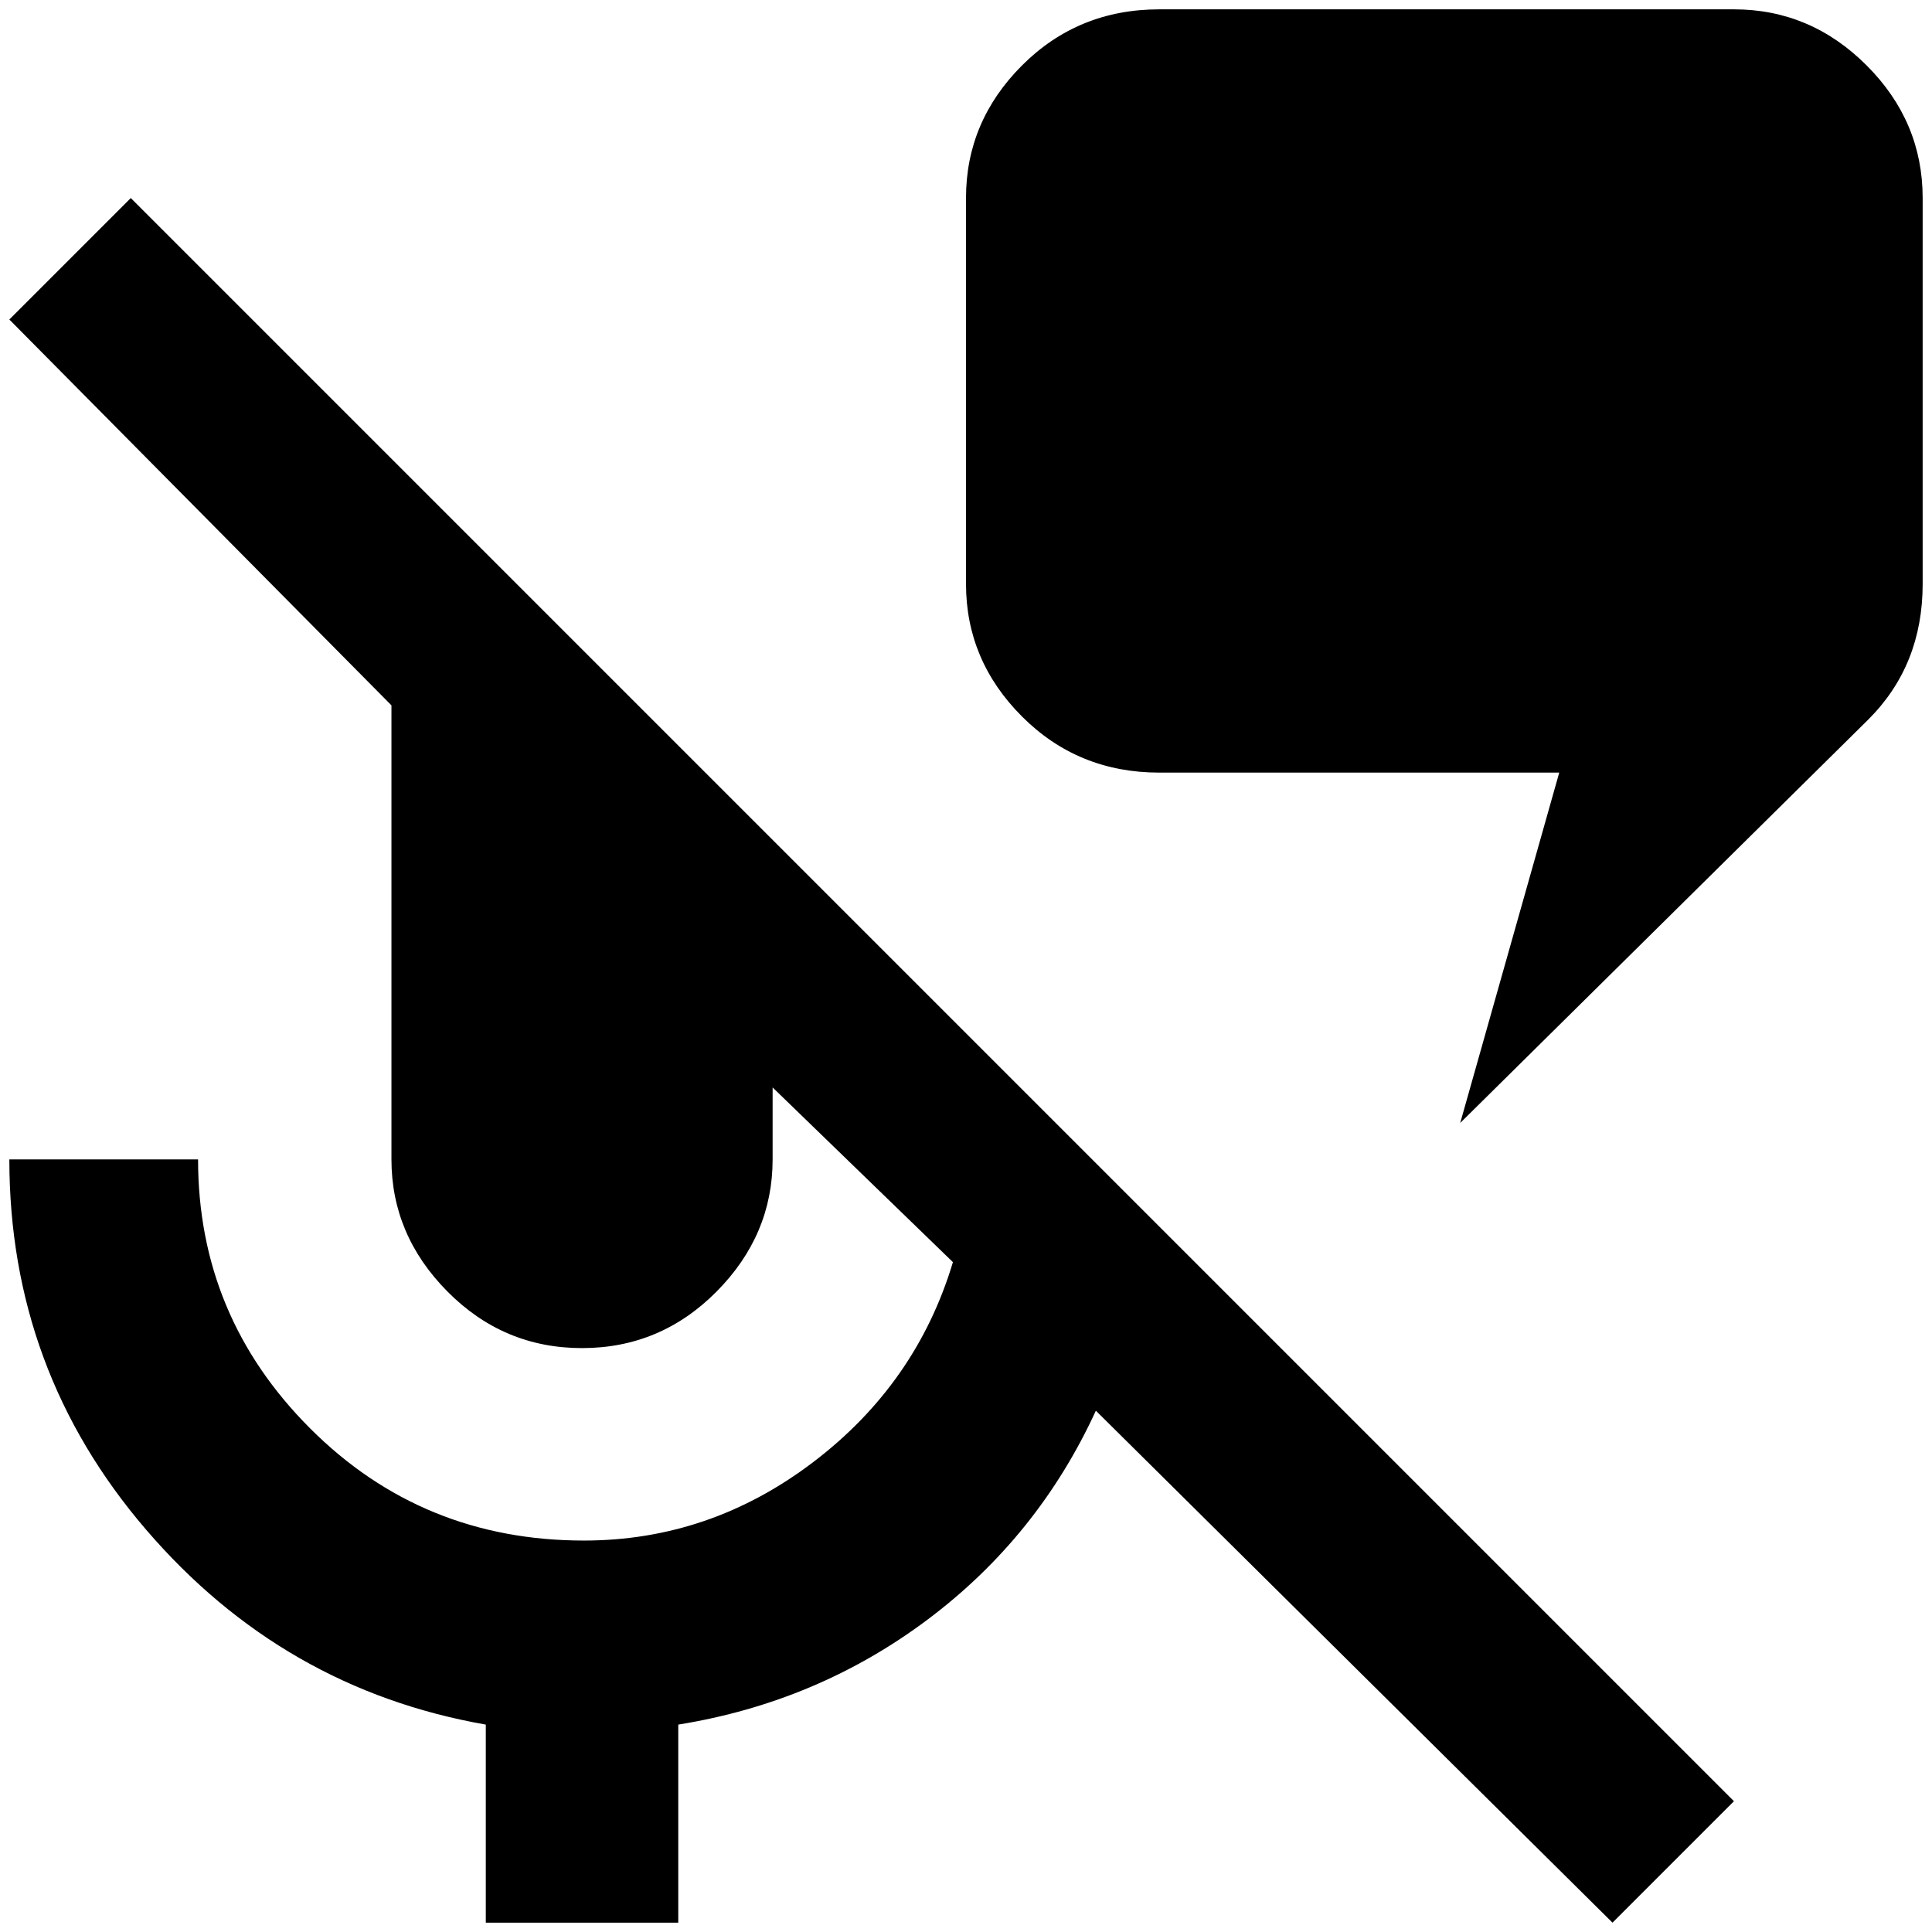 <?xml version="1.0" standalone="no"?>
<!DOCTYPE svg PUBLIC "-//W3C//DTD SVG 1.1//EN" "http://www.w3.org/Graphics/SVG/1.1/DTD/svg11.dtd" >
<svg xmlns="http://www.w3.org/2000/svg" xmlns:xlink="http://www.w3.org/1999/xlink" version="1.1" width="2048" height="2048" viewBox="-10 0 2068 2048">
   <path fill="currentColor"
d="M0 332l130 -130l1716 1716l-130 130l-553 -548q-62 135 -180 223.5t-267 112.5v212h-206v-212q-217 -38 -363.5 -208.5t-146.5 -396.5h202q0 168 120 288t293 120q135 0 245.5 -84t149.5 -214l-193 -187v77q0 81 -60 141.5t-144 60.5t-144 -60.5t-60 -141.5v-486z
M1990 760l-437 432l106 -375h-428q-87 0 -147 -60t-60 -142v-413q0 -82 60 -142t147 -60h615q82 0 142 60t60 142v413q0 87 -58 145z" />
</svg>
